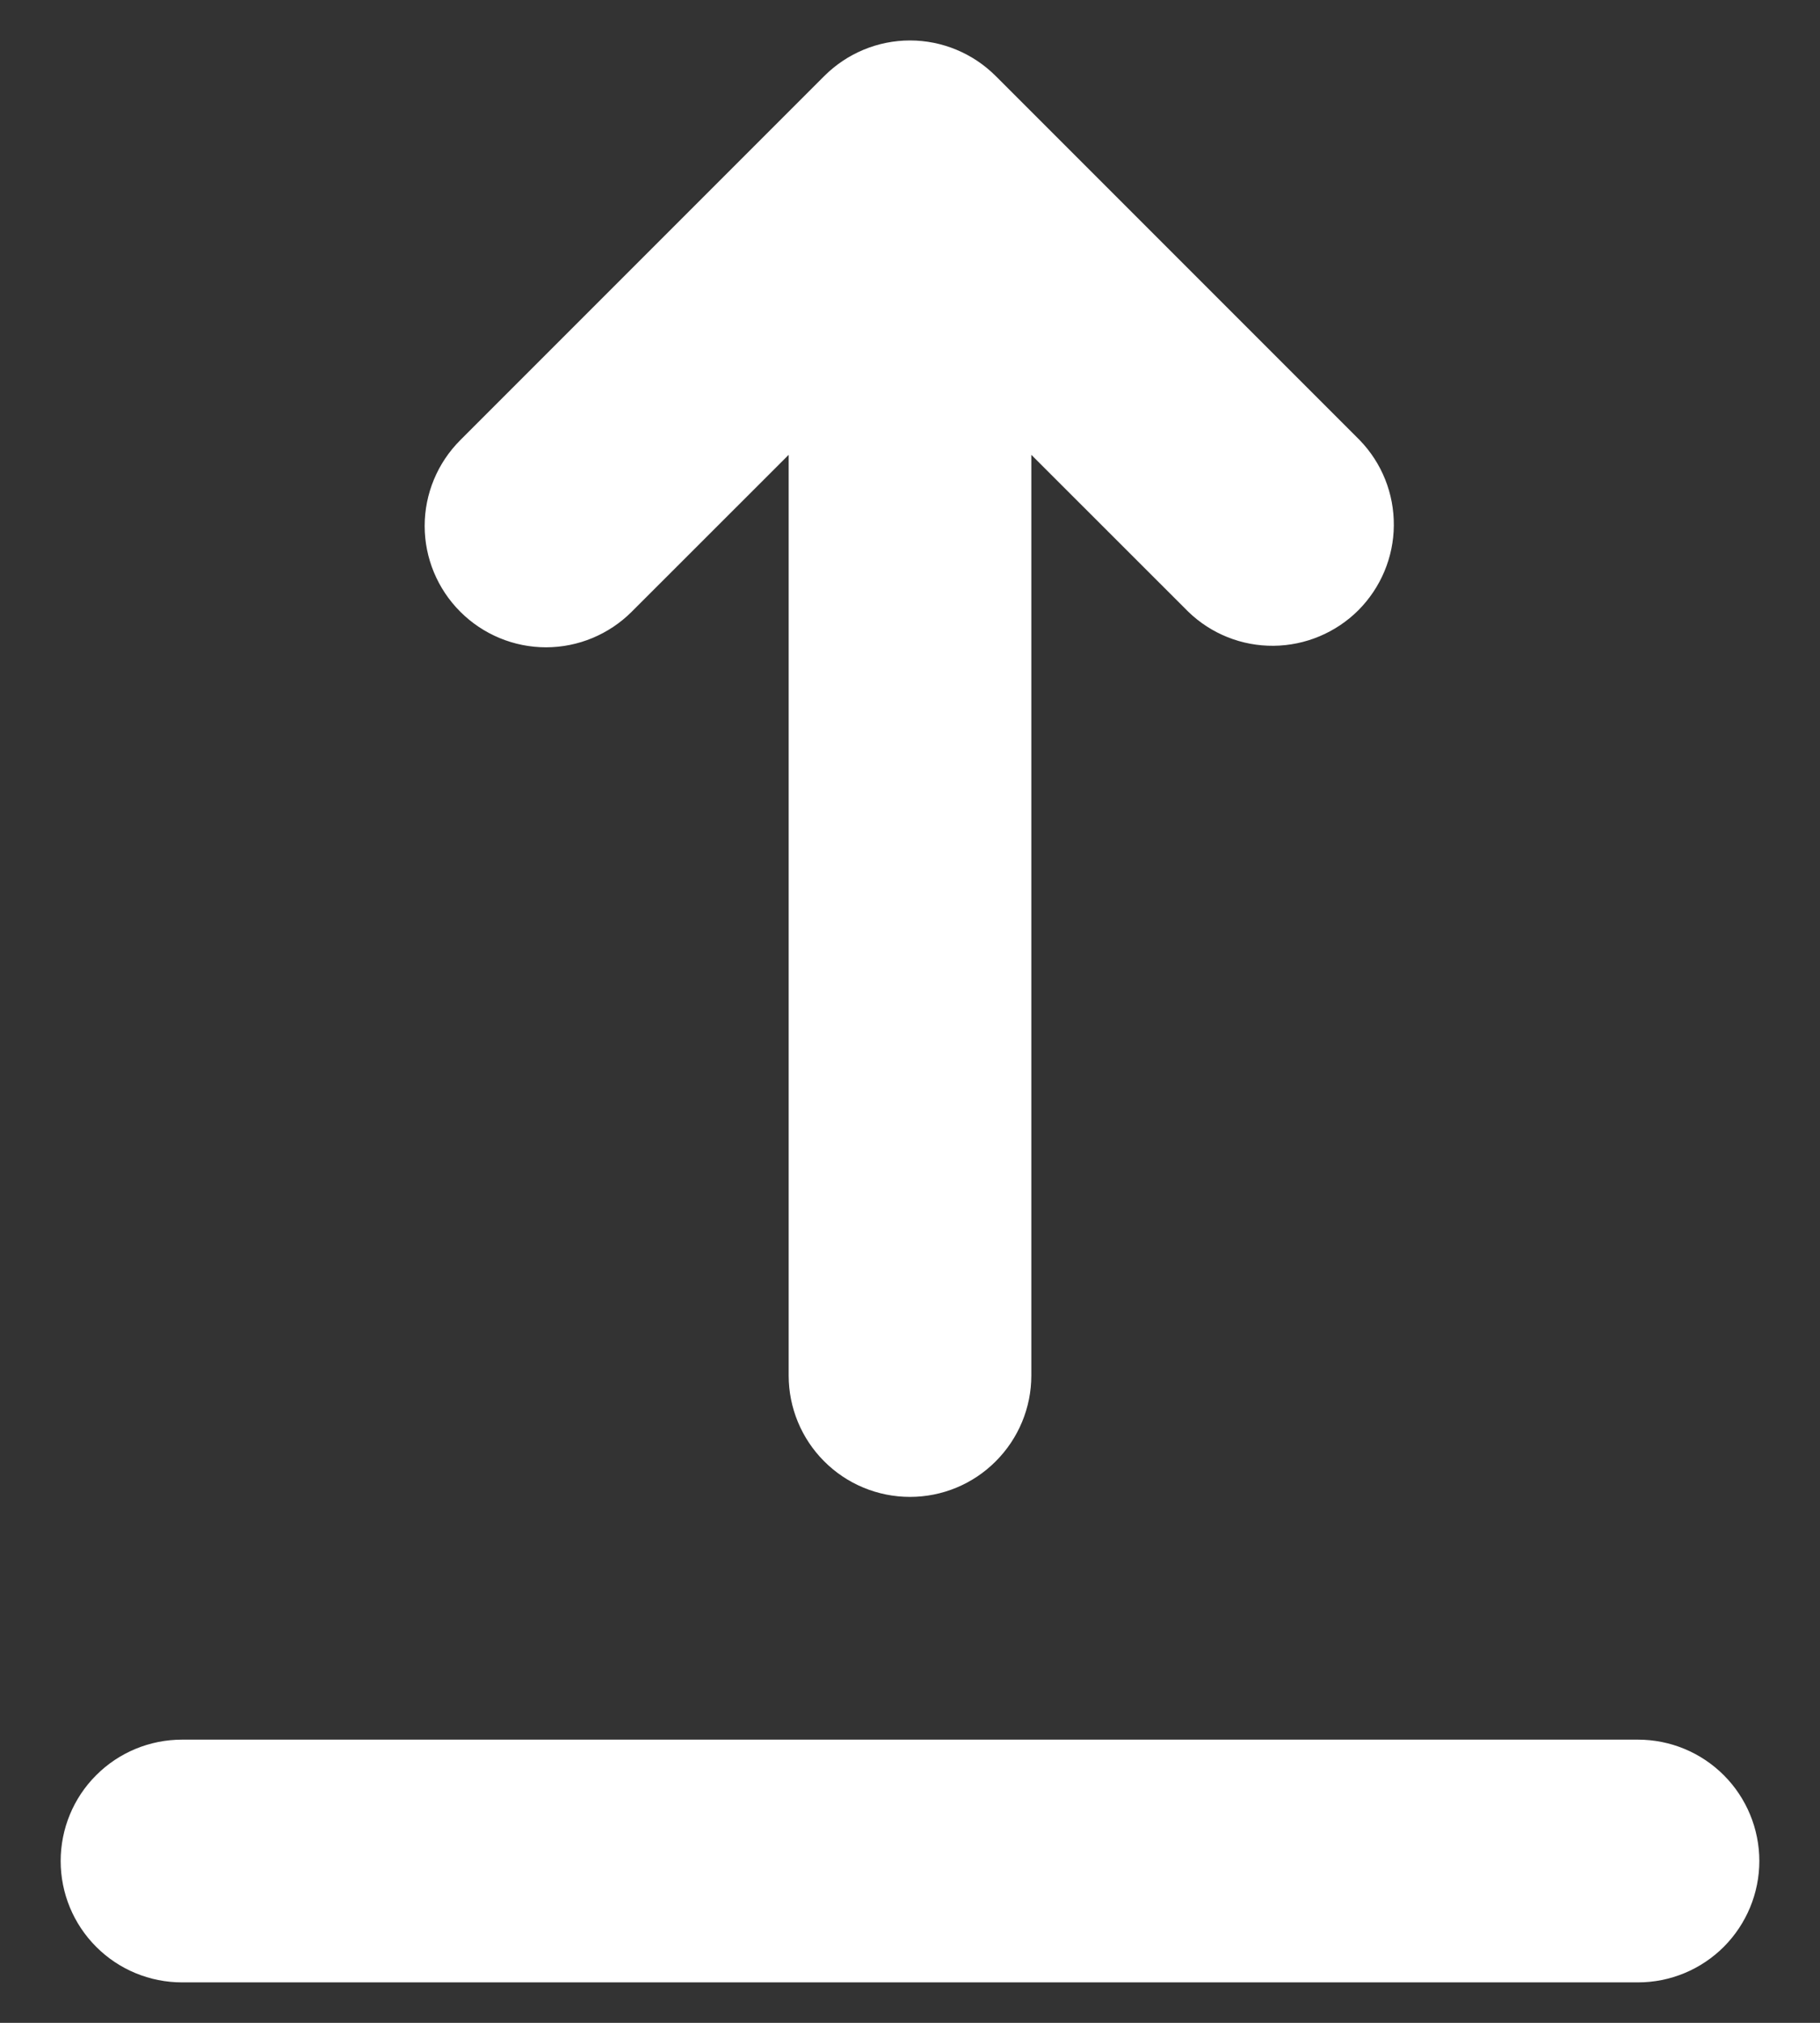 <svg width="18" height="20" viewBox="0 0 18 20" fill="none" xmlns="http://www.w3.org/2000/svg">
<rect x="0" y="0" width="18" height="20" fill="#333333" stroke="none"/>
<path fill-rule="evenodd" clip-rule="evenodd" d="M0.6 18.4C0.6 18.082 0.726 17.776 0.951 17.552C1.176 17.326 1.482 17.2 1.8 17.2H16.2C16.518 17.2 16.823 17.326 17.049 17.552C17.273 17.776 17.4 18.082 17.4 18.4C17.4 18.718 17.273 19.023 17.049 19.248C16.823 19.474 16.518 19.6 16.2 19.6H1.8C1.482 19.6 1.176 19.474 0.951 19.248C0.726 19.023 0.6 18.718 0.6 18.4ZM4.552 6.048C4.327 5.823 4.2 5.518 4.2 5.2C4.2 4.882 4.327 4.577 4.552 4.352L8.152 0.752C8.377 0.527 8.682 0.4 9 0.4C9.318 0.4 9.623 0.527 9.848 0.752L13.448 4.352C13.667 4.578 13.788 4.881 13.785 5.196C13.783 5.51 13.656 5.811 13.434 6.034C13.211 6.256 12.91 6.382 12.596 6.385C12.281 6.388 11.978 6.267 11.752 6.048L10.2 4.497V13.6C10.2 13.918 10.073 14.223 9.848 14.448C9.623 14.674 9.318 14.8 9 14.8C8.682 14.8 8.376 14.674 8.151 14.448C7.926 14.223 7.8 13.918 7.8 13.6V4.497L6.248 6.048C6.023 6.273 5.718 6.4 5.4 6.4C5.082 6.4 4.777 6.273 4.552 6.048Z" fill="white"/>
</svg>
